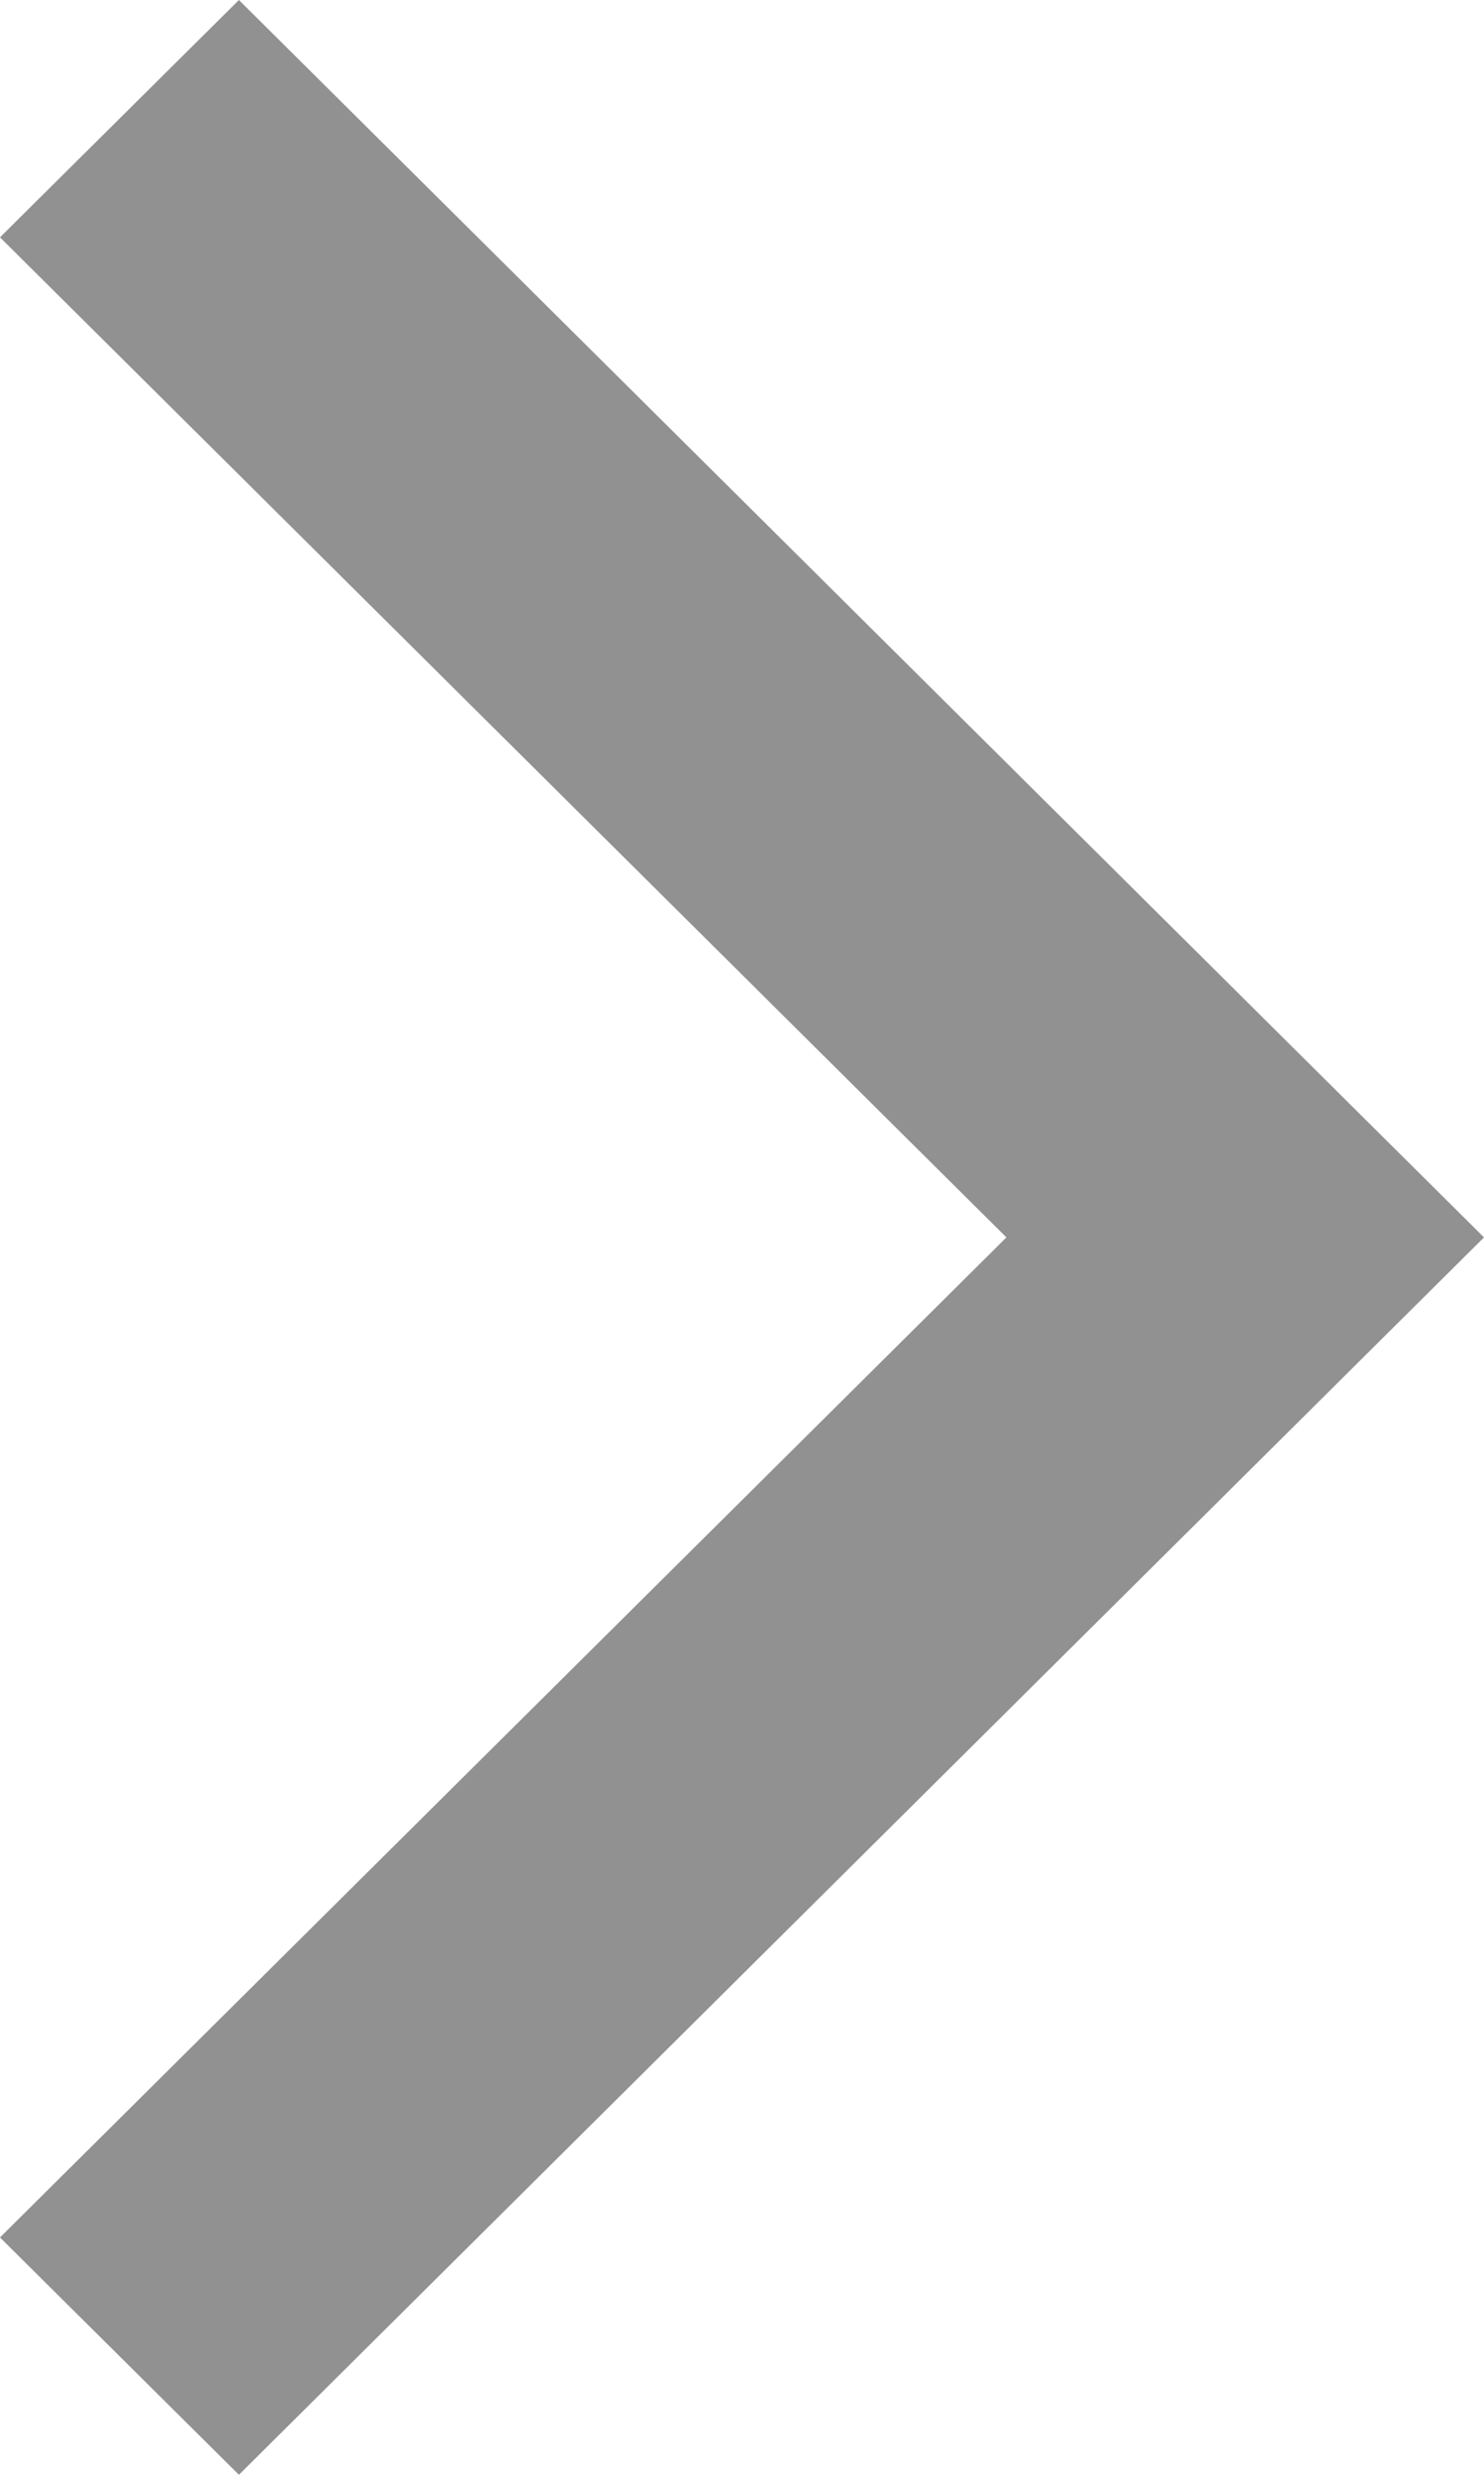 <svg width="6" height="10" viewBox="0 0 6 10" fill="none" xmlns="http://www.w3.org/2000/svg">
<path fill-rule="evenodd" clip-rule="evenodd" d="M4.069 5L-5.34058e-05 9.041L0.966 10L6 5L0.966 6.10352e-05L-5.34058e-05 0.959L4.069 5Z" fill="#919191"/>
</svg>
